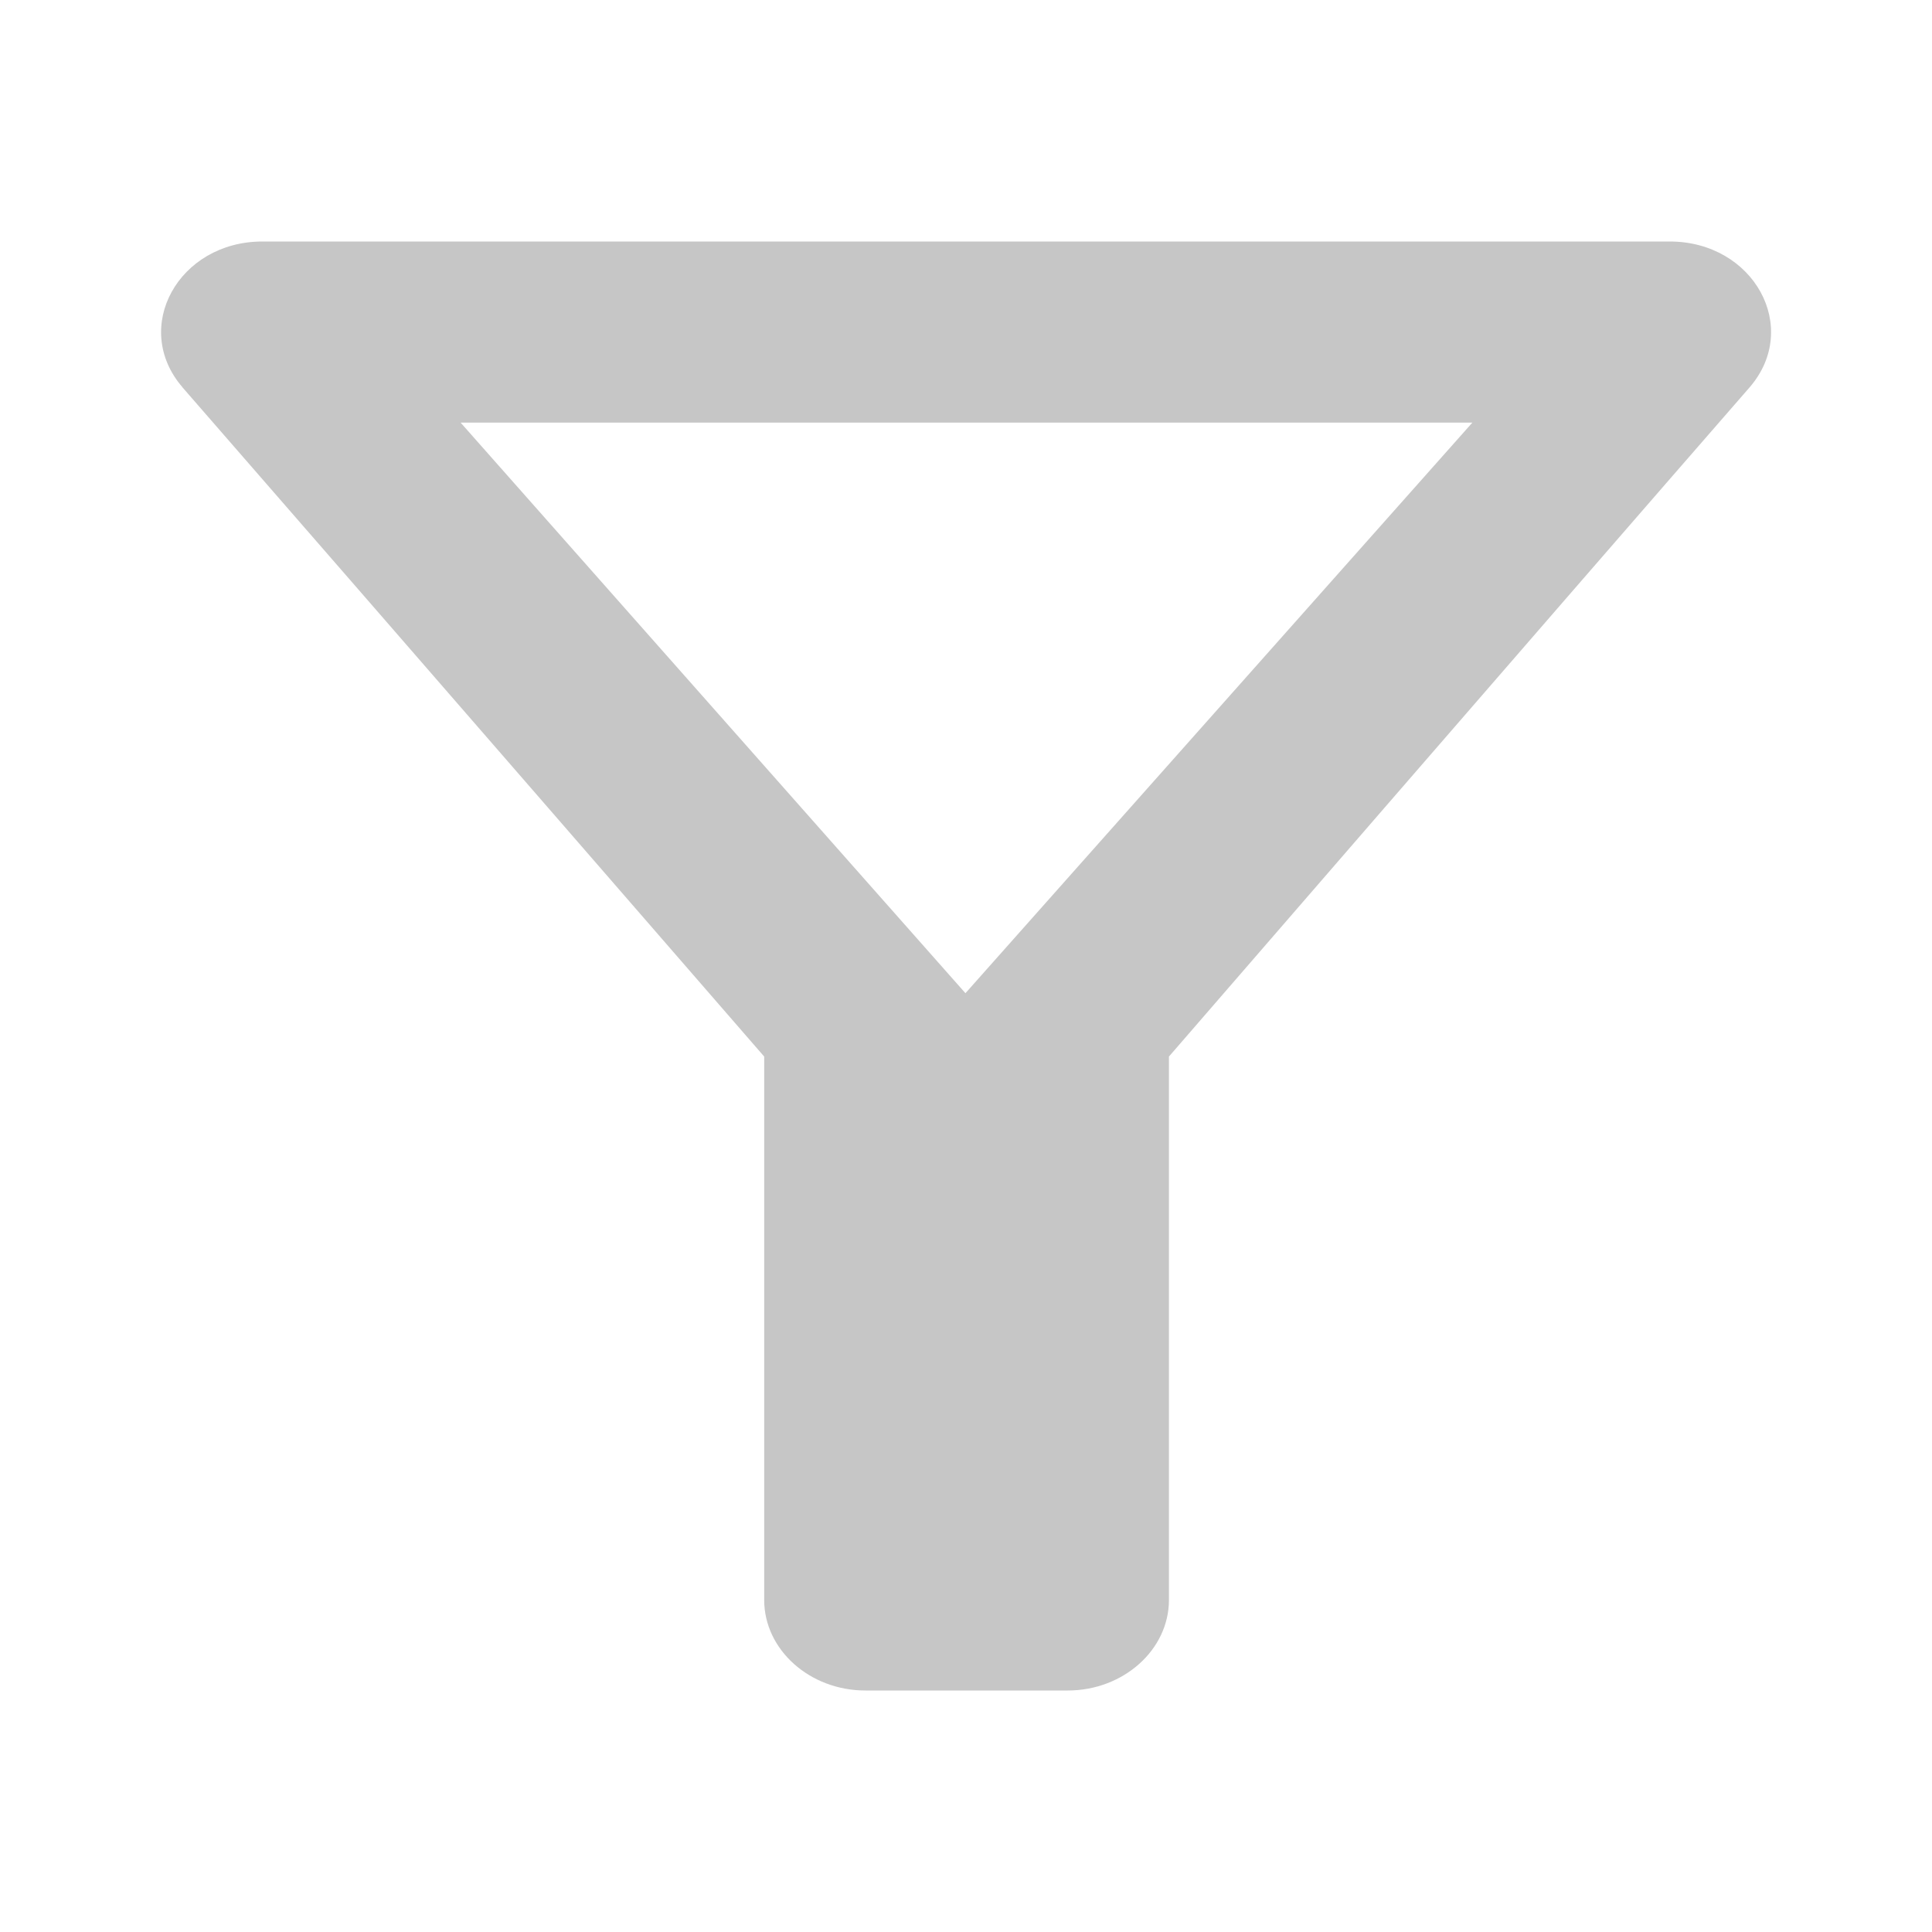 <?xml version="1.0" encoding="UTF-8"?>
<svg enable-background="new 0 0 24 24" fill="#c6c6c6" version="1.1" viewBox="0 0 24 24" xmlns="http://www.w3.org/2000/svg" xmlns:cc="http://creativecommons.org/ns#" xmlns:dc="http://purl.org/dc/elements/1.1/" xmlns:rdf="http://www.w3.org/1999/02/22-rdf-syntax-ns#">
<path d="m0 0h24m0 24h-24" fill="none"/>
<path d="m5.722 5.25h12.568l-6.297 7.088zm-3.456-0.439c2.539 2.914 7.227 8.314 7.227 8.314v6.75c0 0.619 0.566 1.125 1.257 1.125h2.514c0.691 0 1.257-0.506 1.257-1.125v-6.75s4.675-5.4 7.214-8.314c0.641-0.743 0.05-1.811-0.993-1.811h-17.482c-1.043 0-1.634 1.069-0.993 1.811z" stroke-width="1.189"/>
<path d="M0,0h24v24H0V0z" fill="none"/>
</svg>
